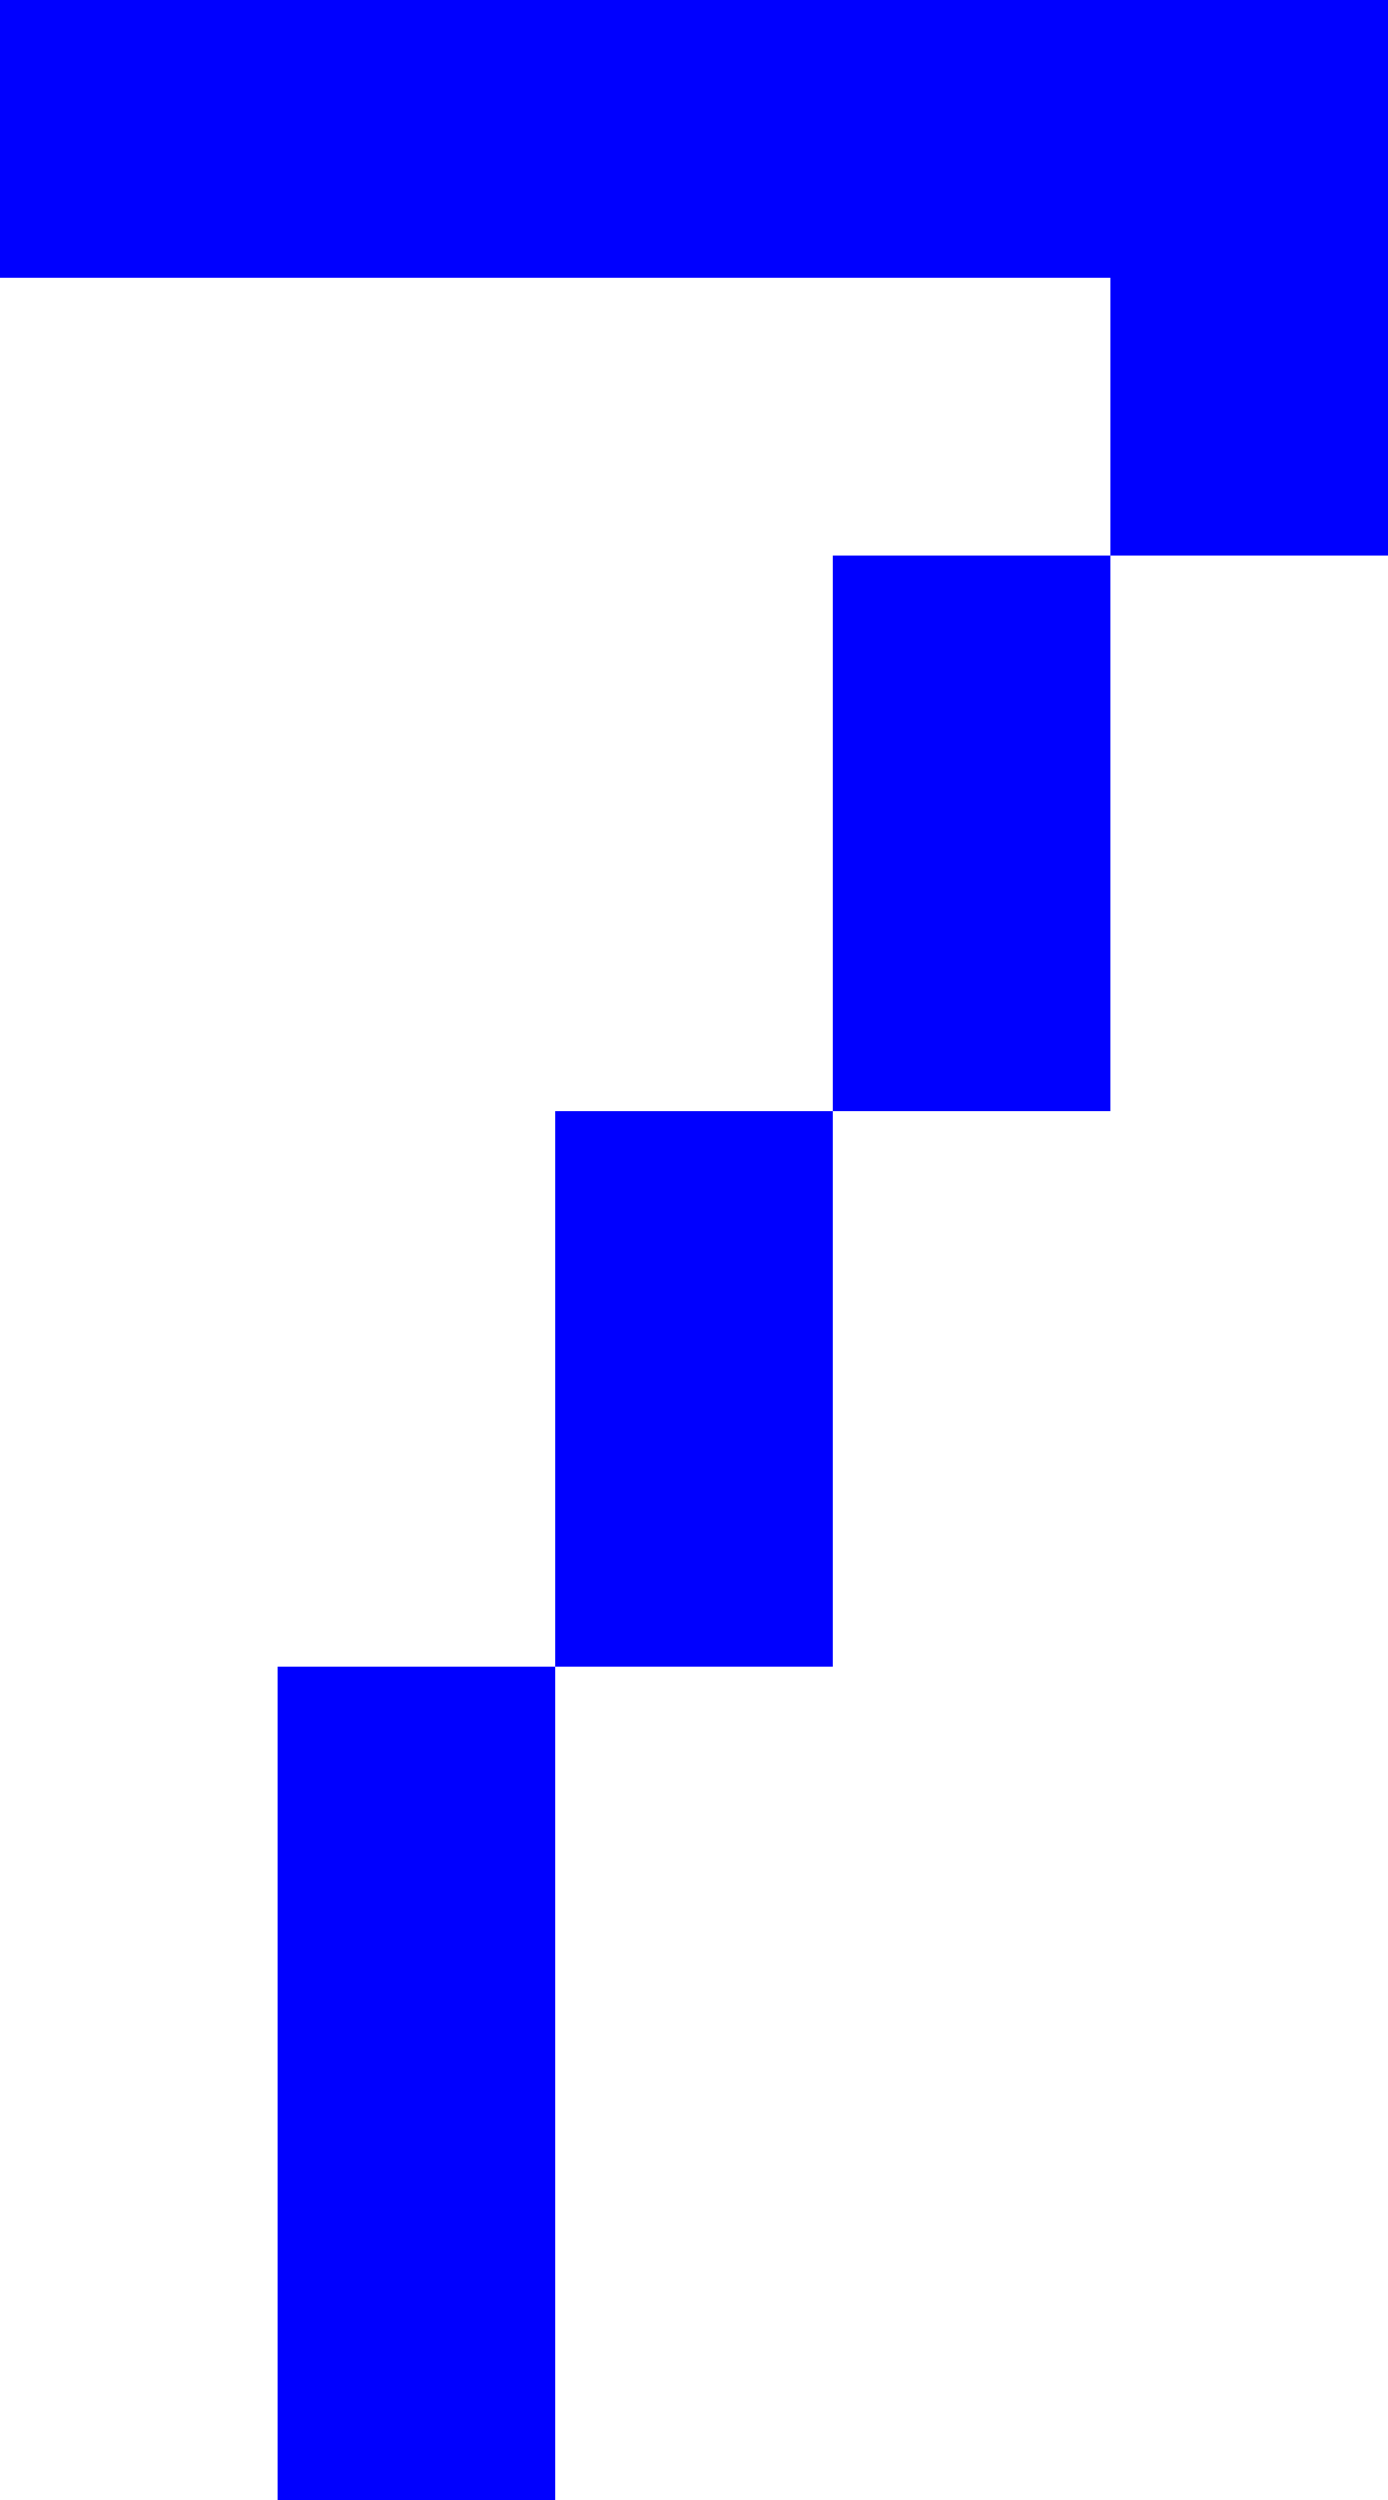 <svg width="5" height="9" viewBox="0 0 5 9" fill="none" xmlns="http://www.w3.org/2000/svg">
<path fill-rule="evenodd" clip-rule="evenodd" d="M0 0H5V1V2H4V1H0V0ZM3 4V2H4V4H3ZM2 6H3V4H2V6ZM2 6V9H1V6H2Z" fill="#0000FF"/>
</svg>

